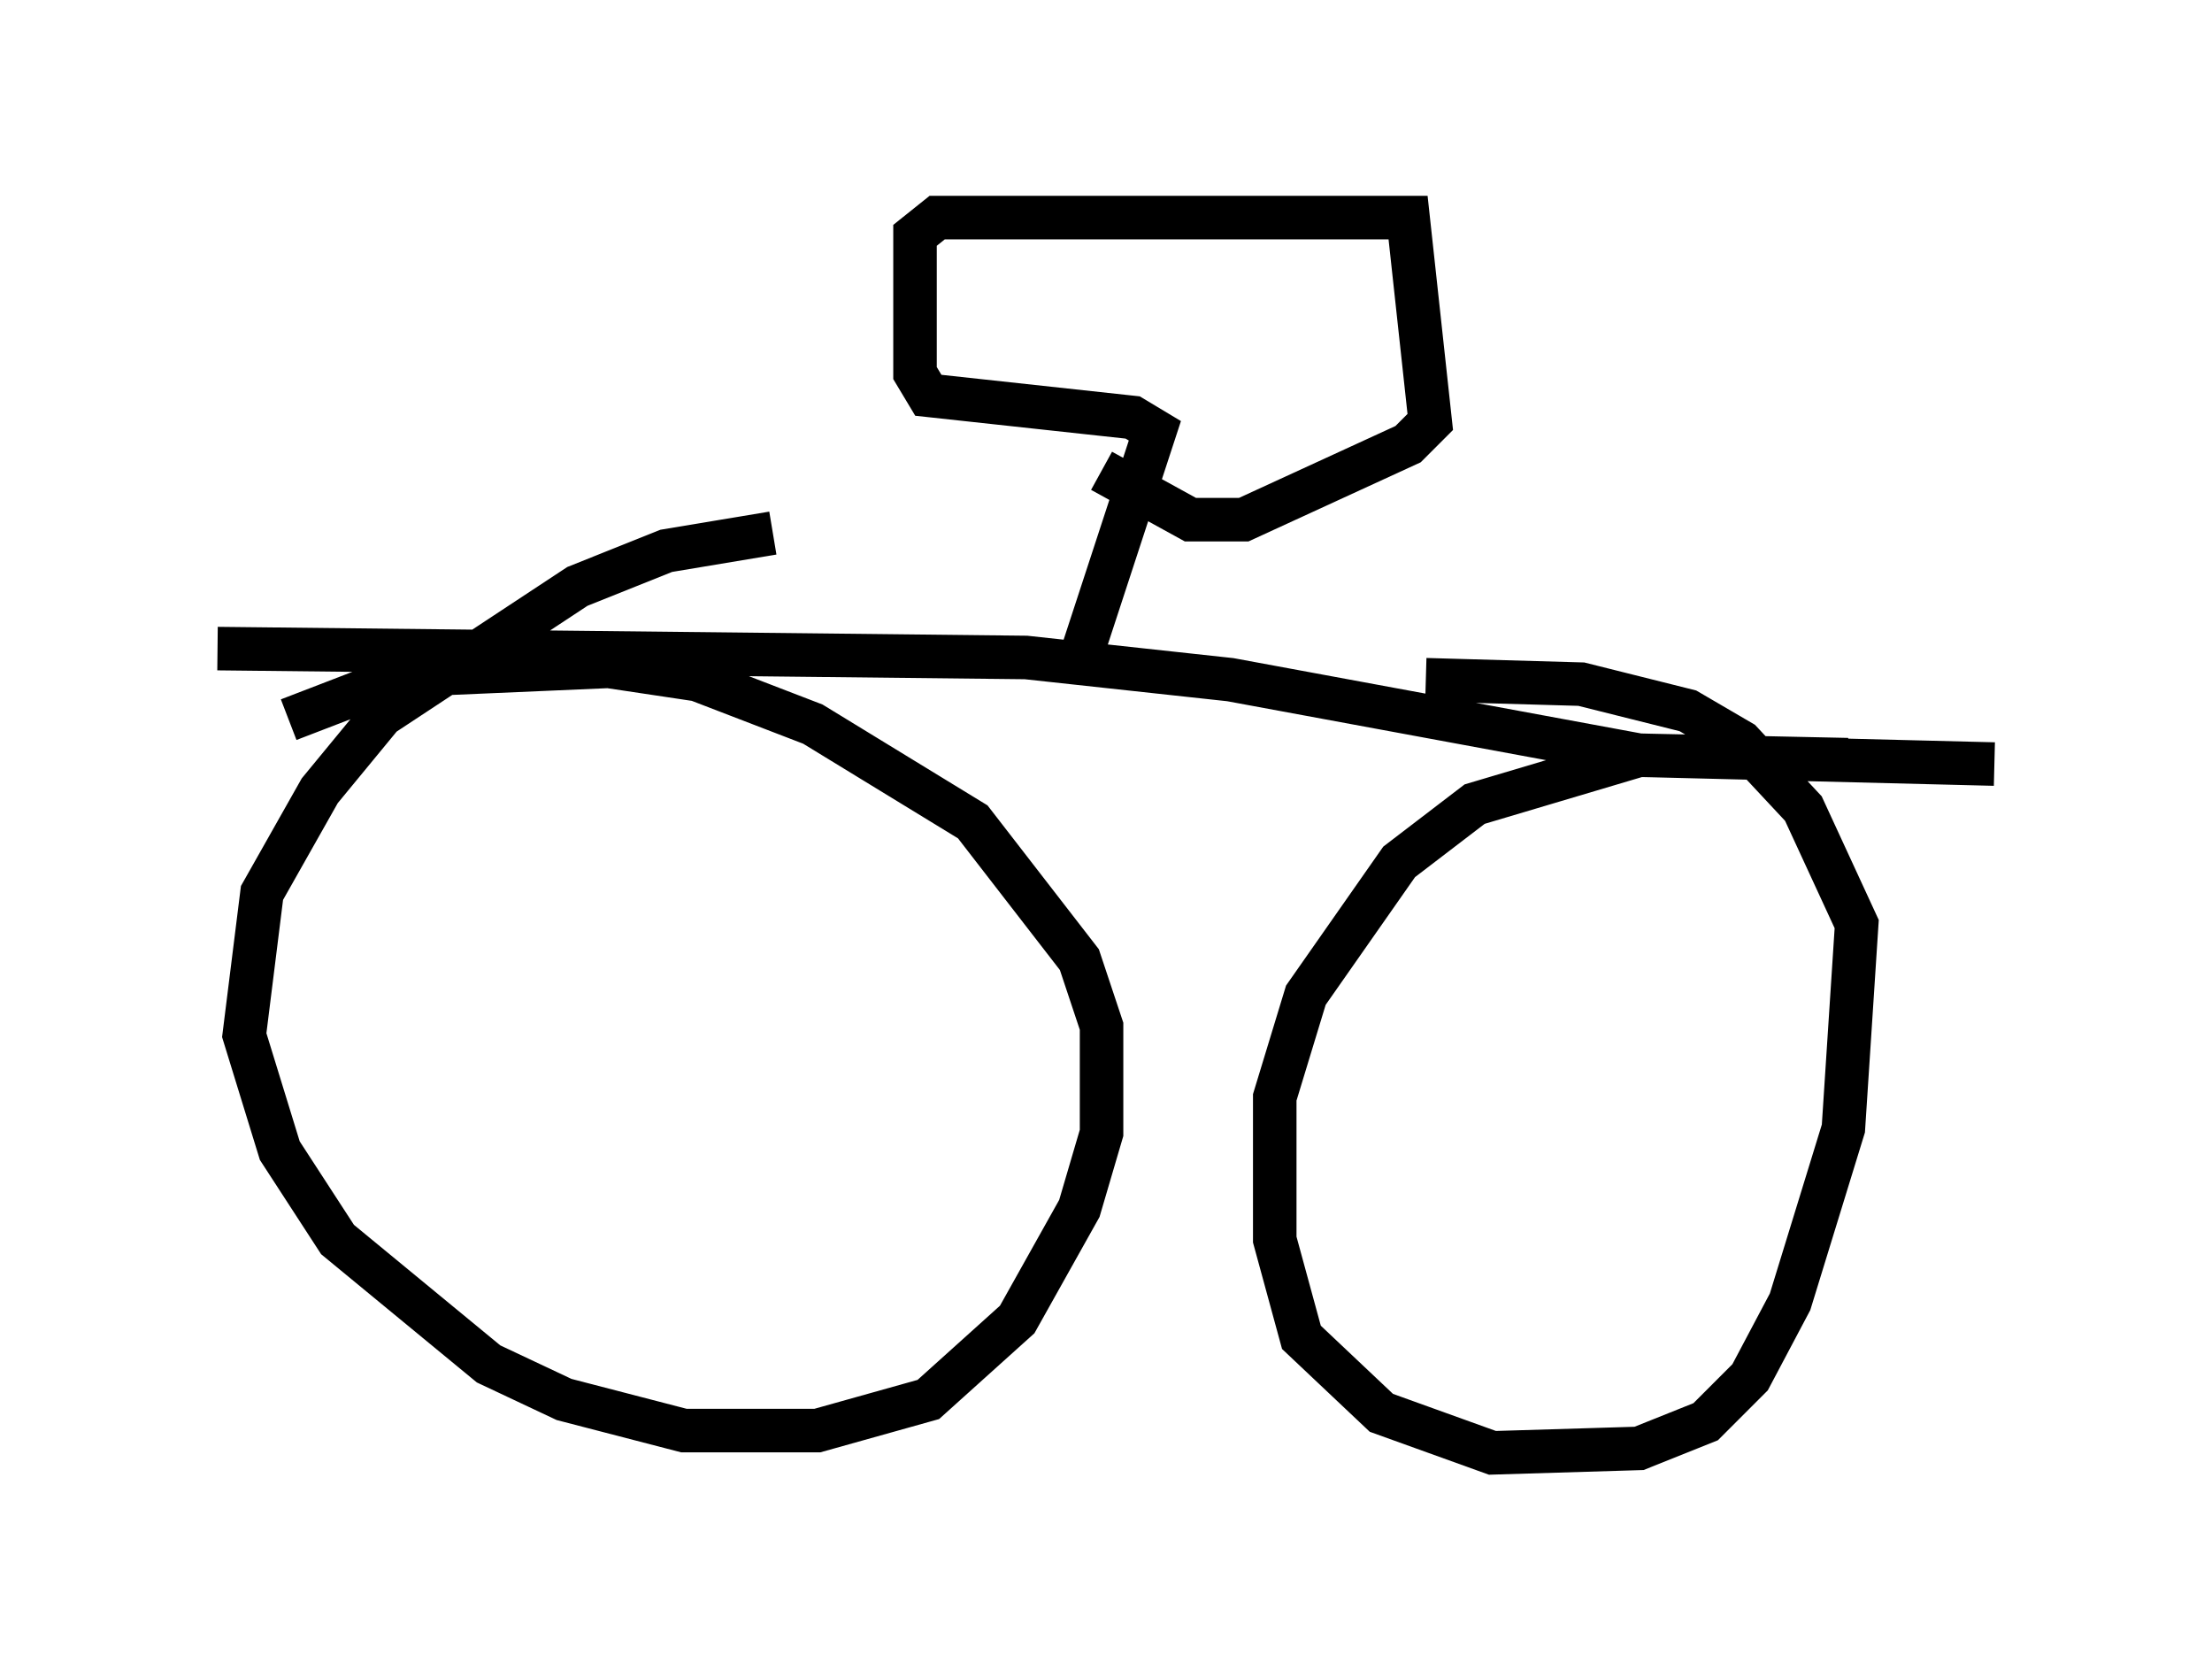 <?xml version="1.0" encoding="utf-8" ?>
<svg baseProfile="full" height="38.379" version="1.1" width="50.834" xmlns="http://www.w3.org/2000/svg" xmlns:ev="http://www.w3.org/2001/xml-events" xmlns:xlink="http://www.w3.org/1999/xlink"><defs /><rect fill="white" height="38.379" width="50.834" x="0" y="0" /><path d="M5.613, 17.352 m1.021, -0.817 l2.654, -1.021 4.696, -0.204 l2.042, 0.306 2.654, 1.021 l3.675, 2.246 2.45, 3.165 l0.51, 1.531 0.0, 2.45 l-0.51, 1.735 -1.429, 2.552 l-2.042, 1.838 -2.552, 0.715 l-3.063, 0.0 -2.756, -0.715 l-1.735, -0.817 -3.471, -2.858 l-1.327, -2.042 -0.817, -2.654 l0.408, -3.267 1.327, -2.348 l1.429, -1.735 4.492, -2.96 l2.042, -0.817 2.45, -0.408 m15.006, 3.369 l3.573, 0.102 2.45, 0.613 l1.225, 0.715 1.429, 1.531 l1.225, 2.654 -0.306, 4.696 l-1.225, 3.981 -0.919, 1.735 l-1.021, 1.021 -1.531, 0.613 l-3.369, 0.102 -2.552, -0.919 l-1.838, -1.735 -0.613, -2.246 l0.0, -3.267 0.715, -2.348 l2.144, -3.063 1.735, -1.327 l3.777, -1.123 4.798, 0.102 m-37.465, -2.552 l18.579, 0.204 4.696, 0.51 l9.392, 1.735 8.167, 0.204 m-21.131, -2.042 l1.838, -5.615 -0.51, -0.306 l-4.696, -0.51 -0.306, -0.51 l0.0, -3.165 0.51, -0.408 l10.821, 0.0 0.51, 4.696 l-0.51, 0.51 -3.777, 1.735 l-1.225, 0.0 -2.042, -1.123 " fill="none" stroke="black" stroke-width="1" /></svg>